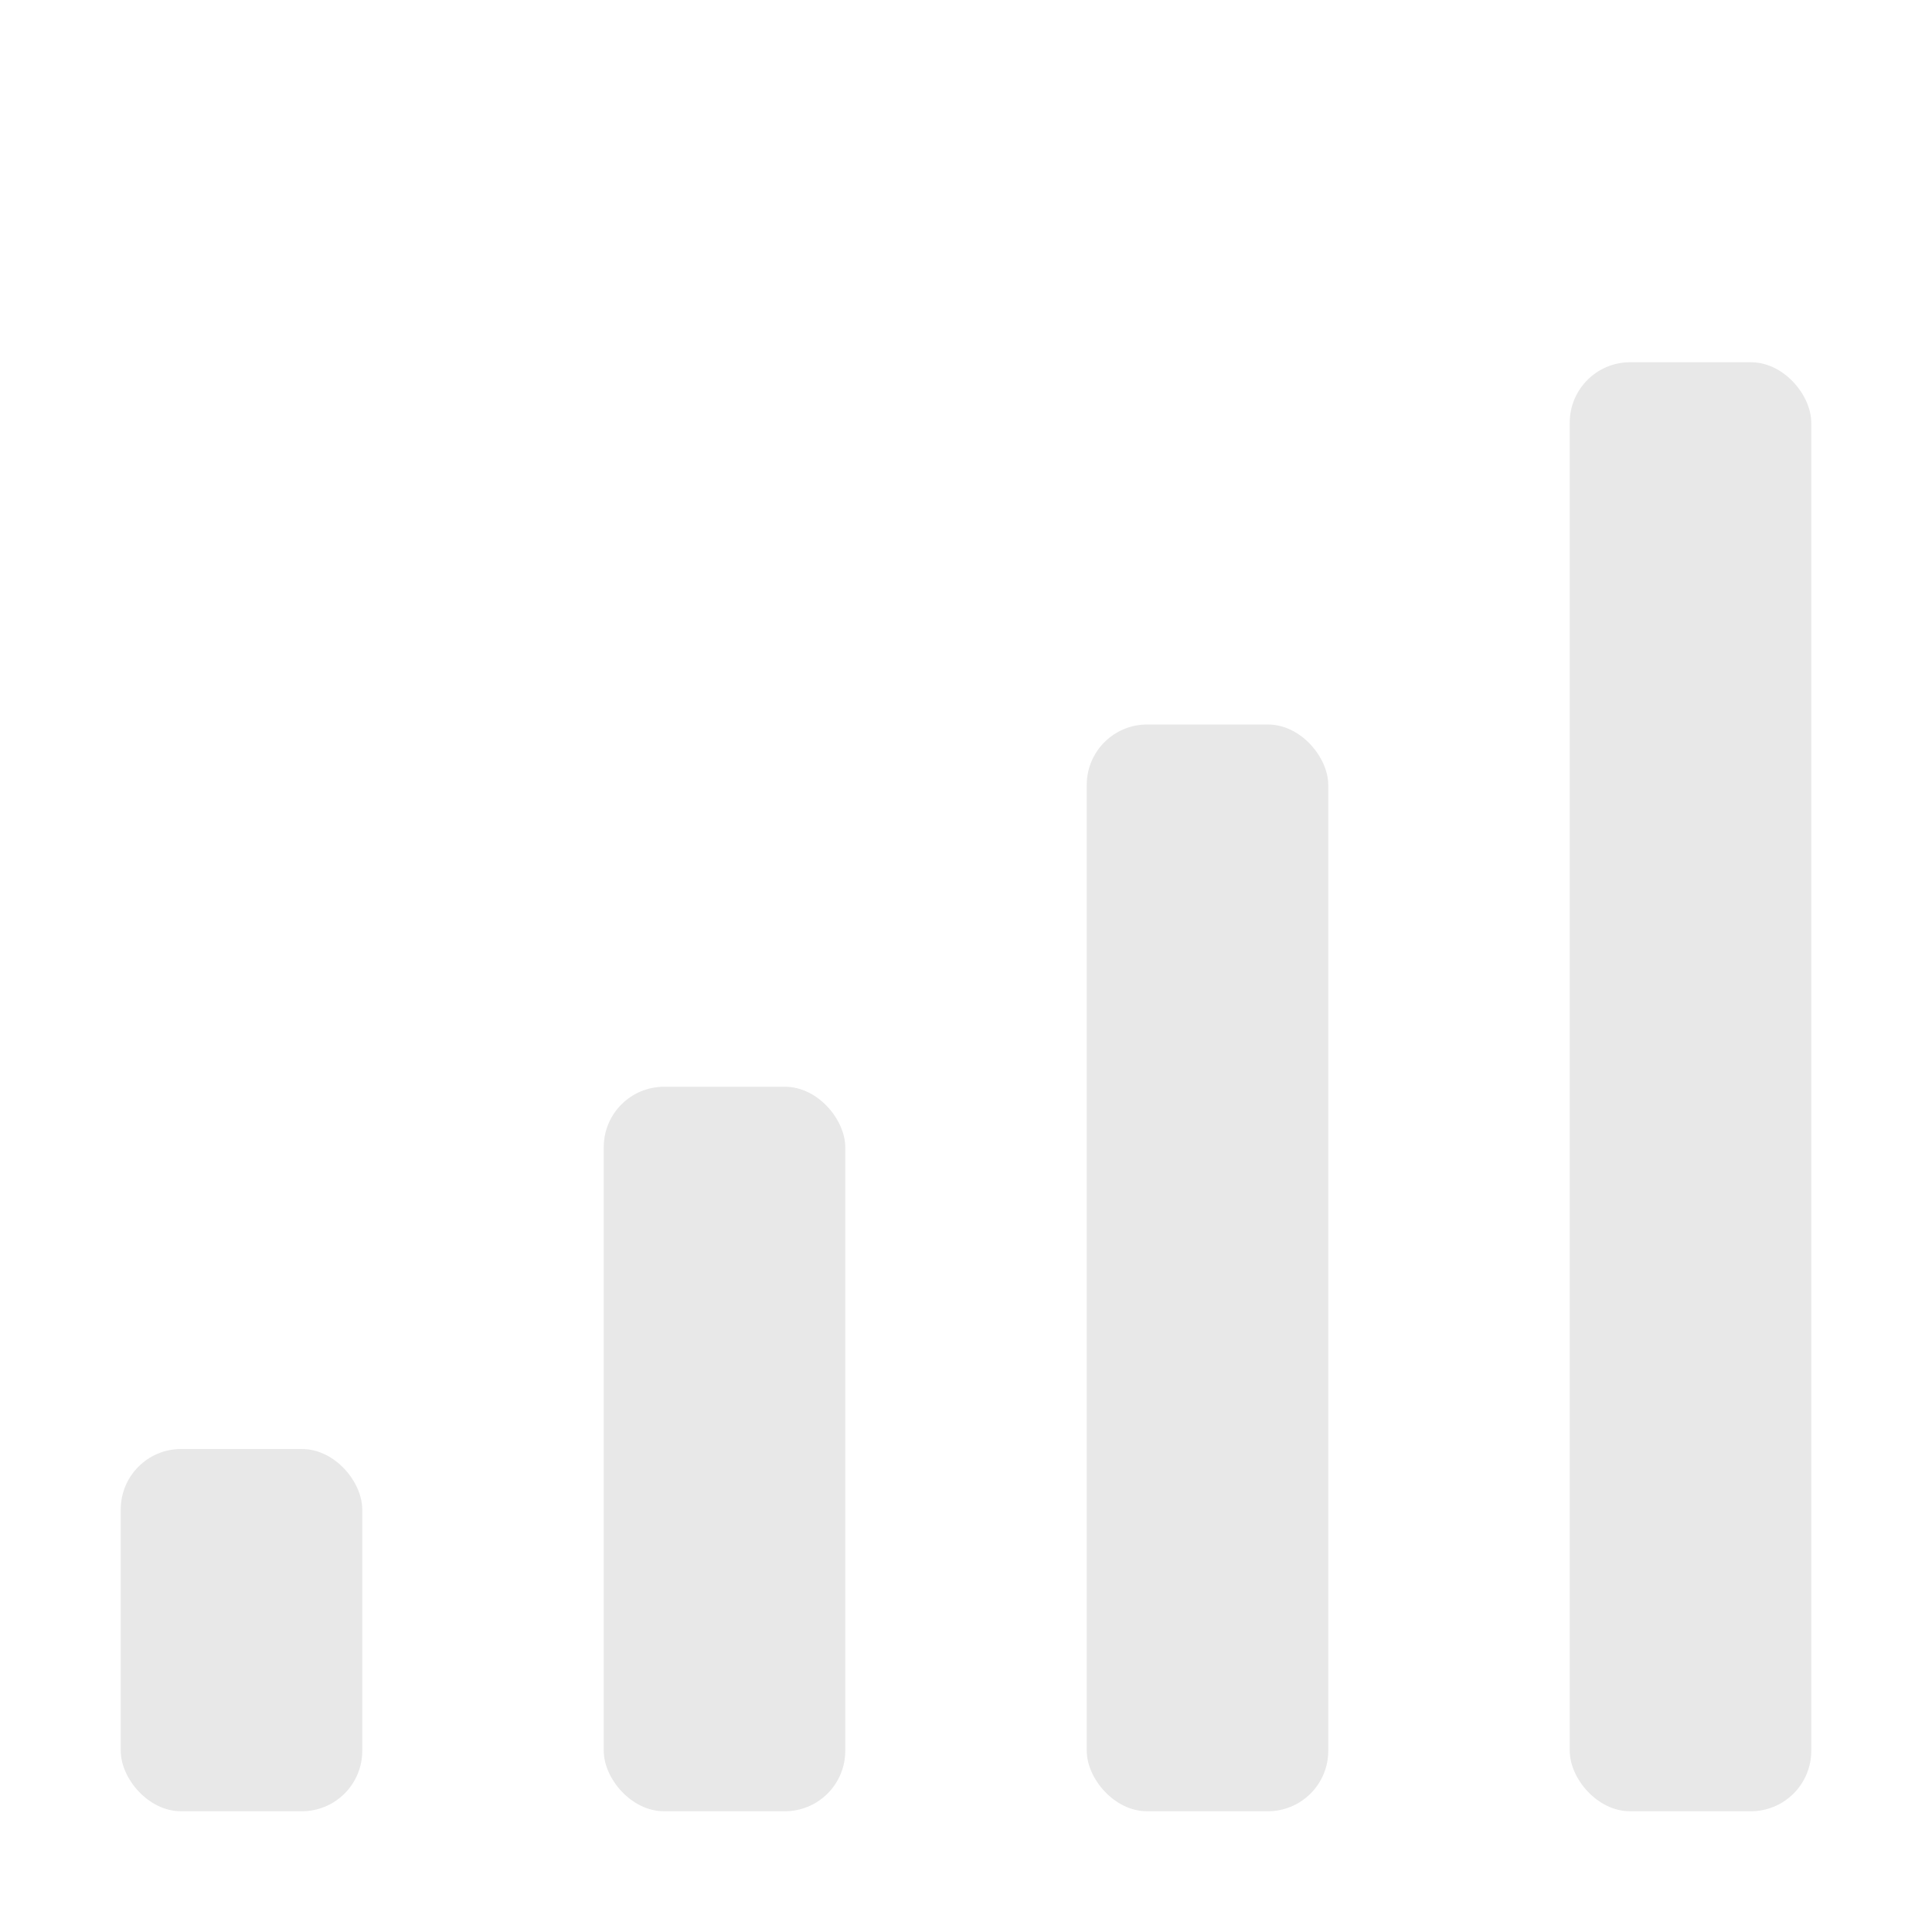 <?xml version="1.0" encoding="UTF-8" standalone="no"?>
<svg
   xmlns:dc="http://purl.org/dc/elements/1.1/"
   xmlns:cc="http://creativecommons.org/ns#"
   xmlns:rdf="http://www.w3.org/1999/02/22-rdf-syntax-ns#"
   xmlns:svg="http://www.w3.org/2000/svg"
   xmlns="http://www.w3.org/2000/svg"
   xmlns:sodipodi="http://sodipodi.sourceforge.net/DTD/sodipodi-0.dtd"
   xmlns:inkscape="http://www.inkscape.org/namespaces/inkscape"
   height="16"
   id="svg7384"
   version="1.1"
   width="16"
   inkscape:version="0.91 r13725"
   sodipodi:docname="network-cellular-signal-none-symbolic.svg">
  <sodipodi:namedview
     pagecolor="#ffffff"
     bordercolor="#666666"
     borderopacity="1"
     objecttolerance="10"
     gridtolerance="10"
     guidetolerance="10"
     inkscape:pageopacity="0"
     inkscape:pageshadow="2"
     inkscape:window-width="640"
     inkscape:window-height="480"
     id="namedview205185" />
  <title
     id="title9167">elementary Symbolic Icon Theme</title>
  <defs
     id="defs7386" />
  <g
     id="layer9"
     style="display:inline"
     transform="translate(-353,522)">
    <rect
       height="3"
       id="rect13664"
       rx="0.5"
       ry="0.5"
       style="opacity:0.35;fill:#bebebe;fill-opacity:1;stroke:none"
       width="2"
       x="354"
       y="-510" />
    <rect
       height="6"
       id="rect13666"
       rx="0.5"
       ry="0.5"
       style="opacity:0.35;fill:#bebebe;fill-opacity:1;stroke:none"
       width="2"
       x="358"
       y="-513" />
    <rect
       height="9"
       id="rect13668"
       rx="0.5"
       ry="0.5"
       style="opacity:0.35;fill:#bebebe;fill-opacity:1;stroke:none"
       width="2"
       x="362"
       y="-516" />
    <rect
       height="12"
       id="rect13670"
       rx="0.5"
       ry="0.5"
       style="opacity:0.35;fill:#bebebe;fill-opacity:1;stroke:none"
       width="2"
       x="366"
       y="-519" />
  </g>
  <g
     id="layer10"
     style="display:inline"
     transform="translate(-353,522)" />
  <g
     id="layer11"
     transform="translate(-353,522)" />
  <g
     id="layer13"
     style="display:inline"
     transform="translate(-353,522)" />
  <g
     id="layer14"
     transform="translate(-353,522)" />
  <g
     id="layer15"
     style="display:inline"
     transform="translate(-353,522)" />
  <g
     id="g71291"
     style="display:inline"
     transform="translate(-353,522)" />
  <g
     id="g4953"
     style="display:inline"
     transform="translate(-353,522)" />
  <g
     id="layer12"
     style="display:inline"
     transform="translate(-353,522)" />
</svg>
